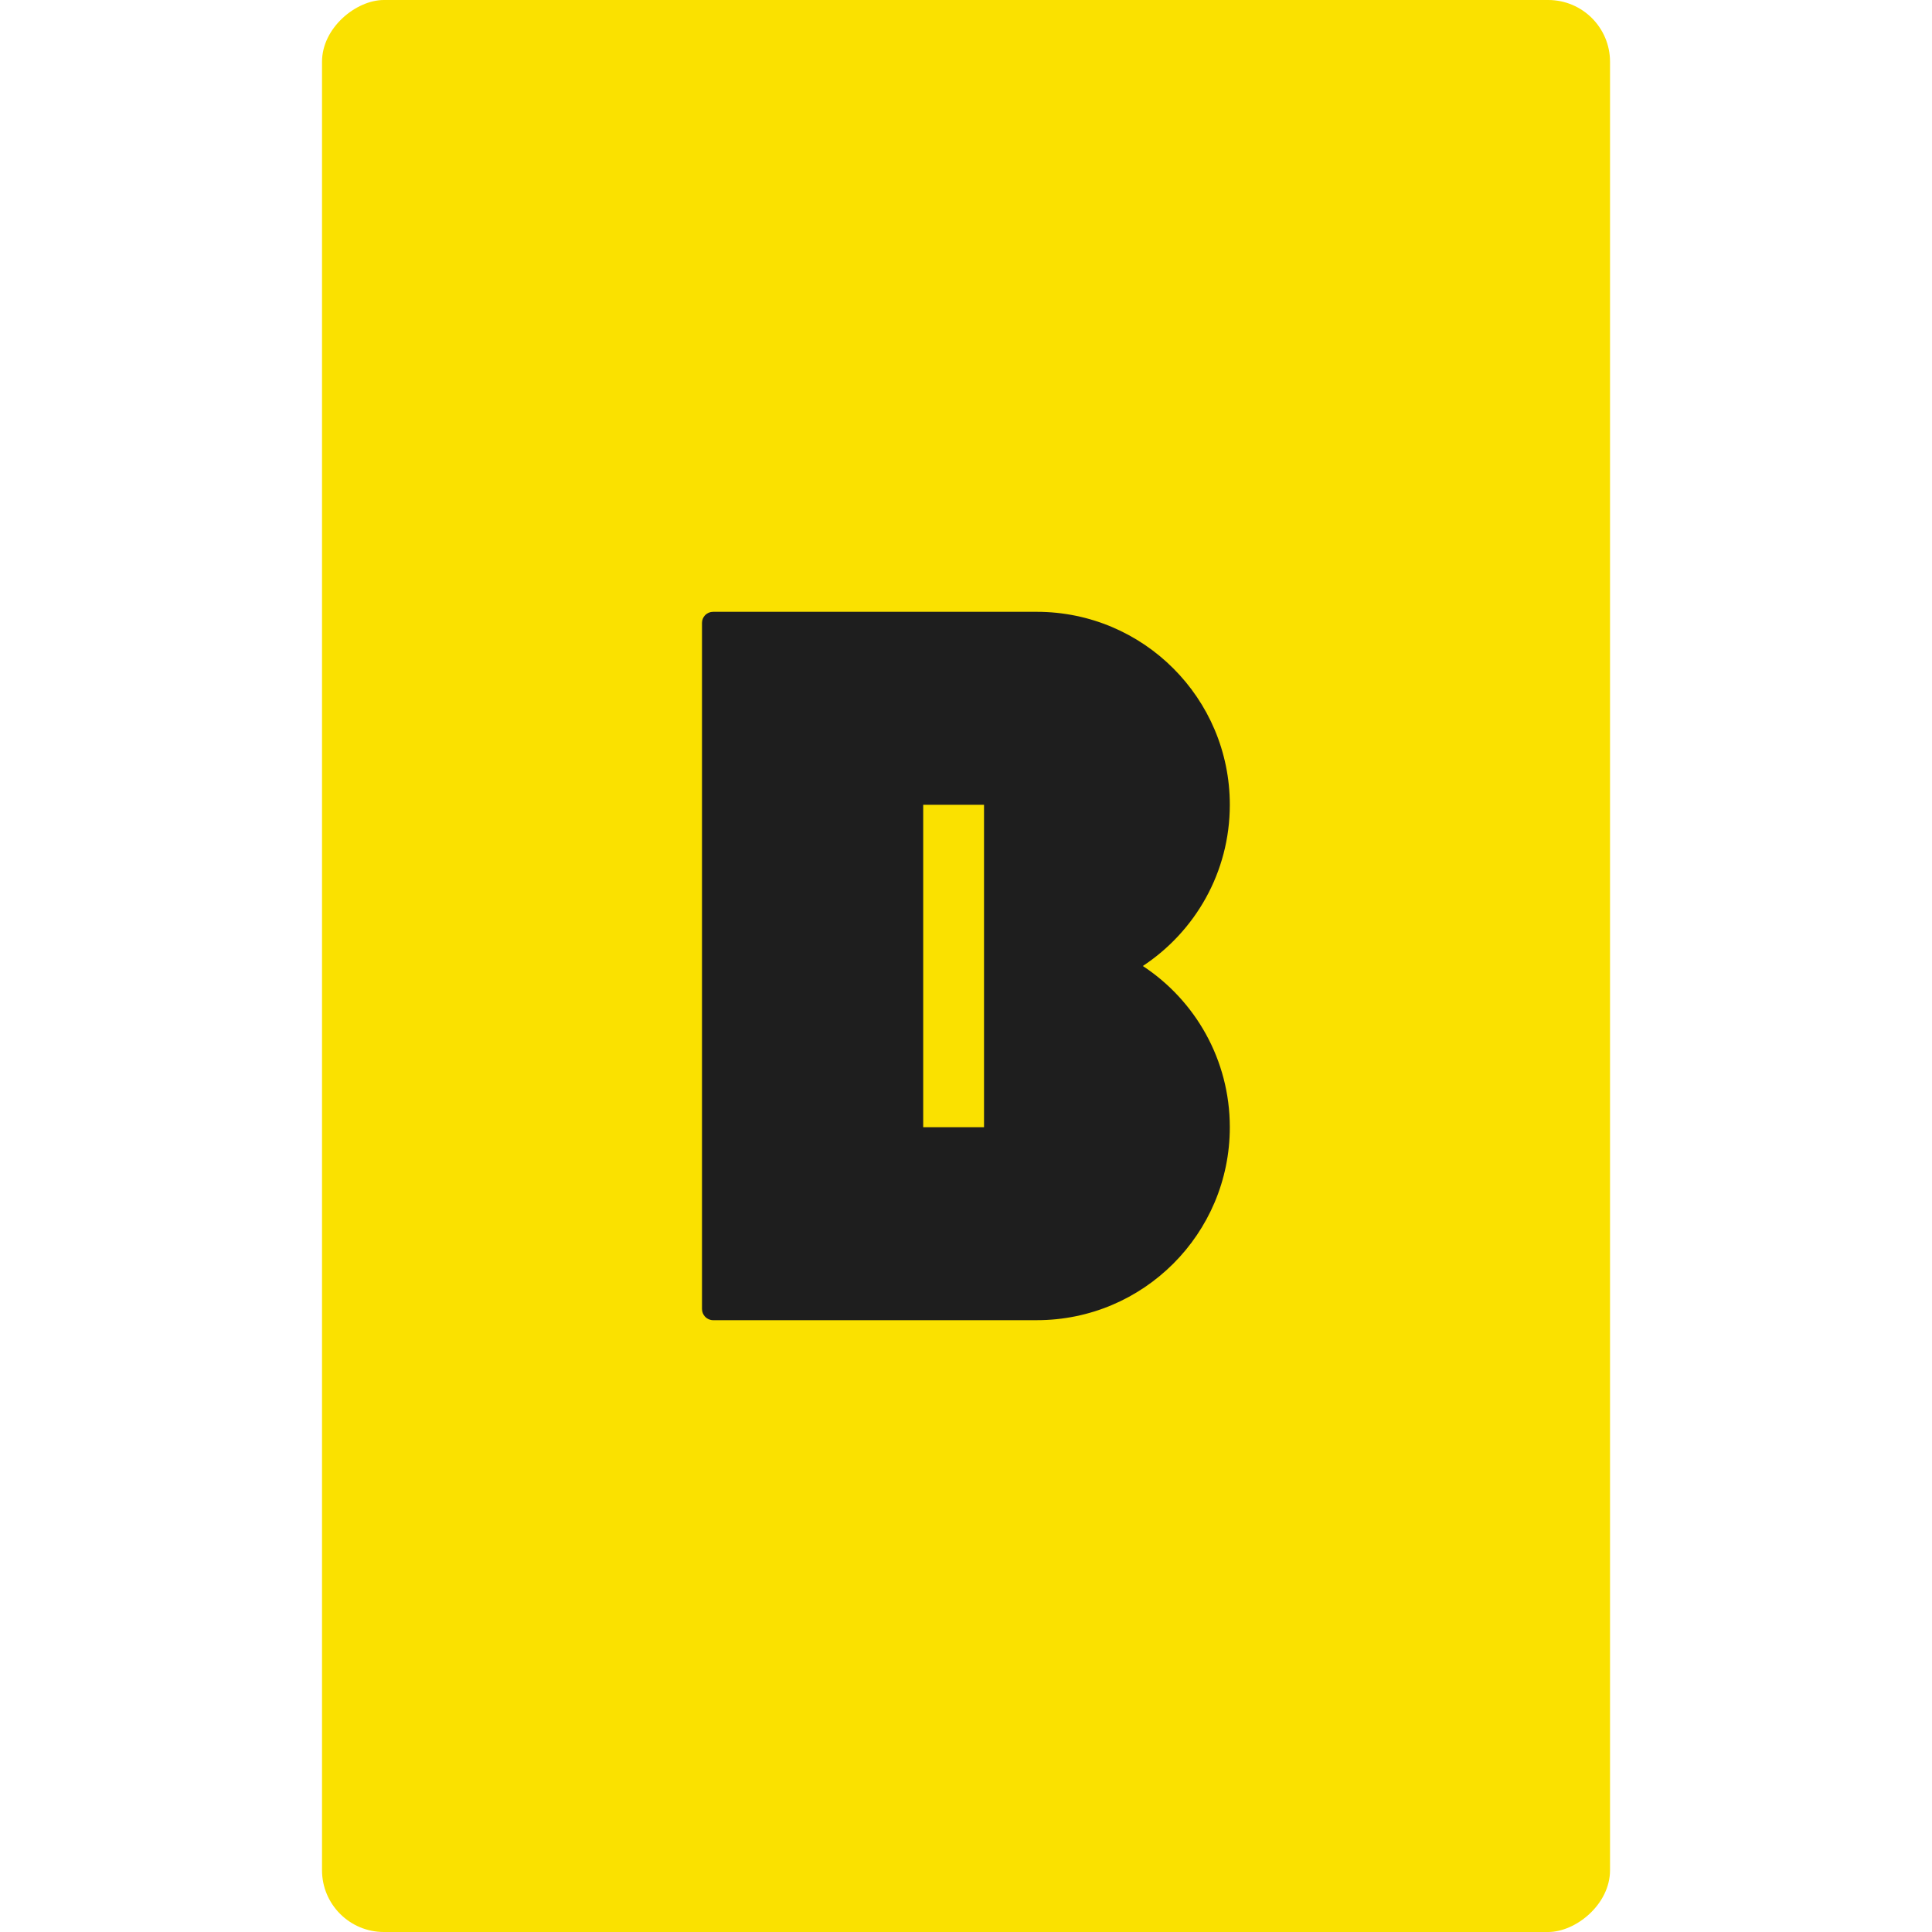 <svg width="40" height="40" viewBox="0 0 40 40" fill="none" xmlns="http://www.w3.org/2000/svg">
<g clip-path="url(#clip0_301_23)">
<rect x="6.667" y="40" width="40" height="26.667" rx="1.28" transform="rotate(-90 6.667 40)" fill="#FAE100"/>
<path d="M23.661 20C24.746 19.284 25.462 18.058 25.462 16.662C25.462 14.457 23.673 12.667 21.465 12.667H14.765C14.636 12.667 14.534 12.769 14.534 12.897V27.1C14.534 27.228 14.636 27.333 14.765 27.333H21.465C23.673 27.333 25.462 25.545 25.462 23.338C25.462 21.942 24.746 20.713 23.661 20ZM20.373 23.338H19.114V16.662H20.373V23.338Z" fill="#1E1E1E"/>
</g>
<defs>
<clipPath id="clip0_301_23">
<rect x="6.667" y="40" width="40" height="26.667" rx="1.28" transform="rotate(-90 6.667 40)" fill="white"/>
</clipPath>
</defs>
</svg>
